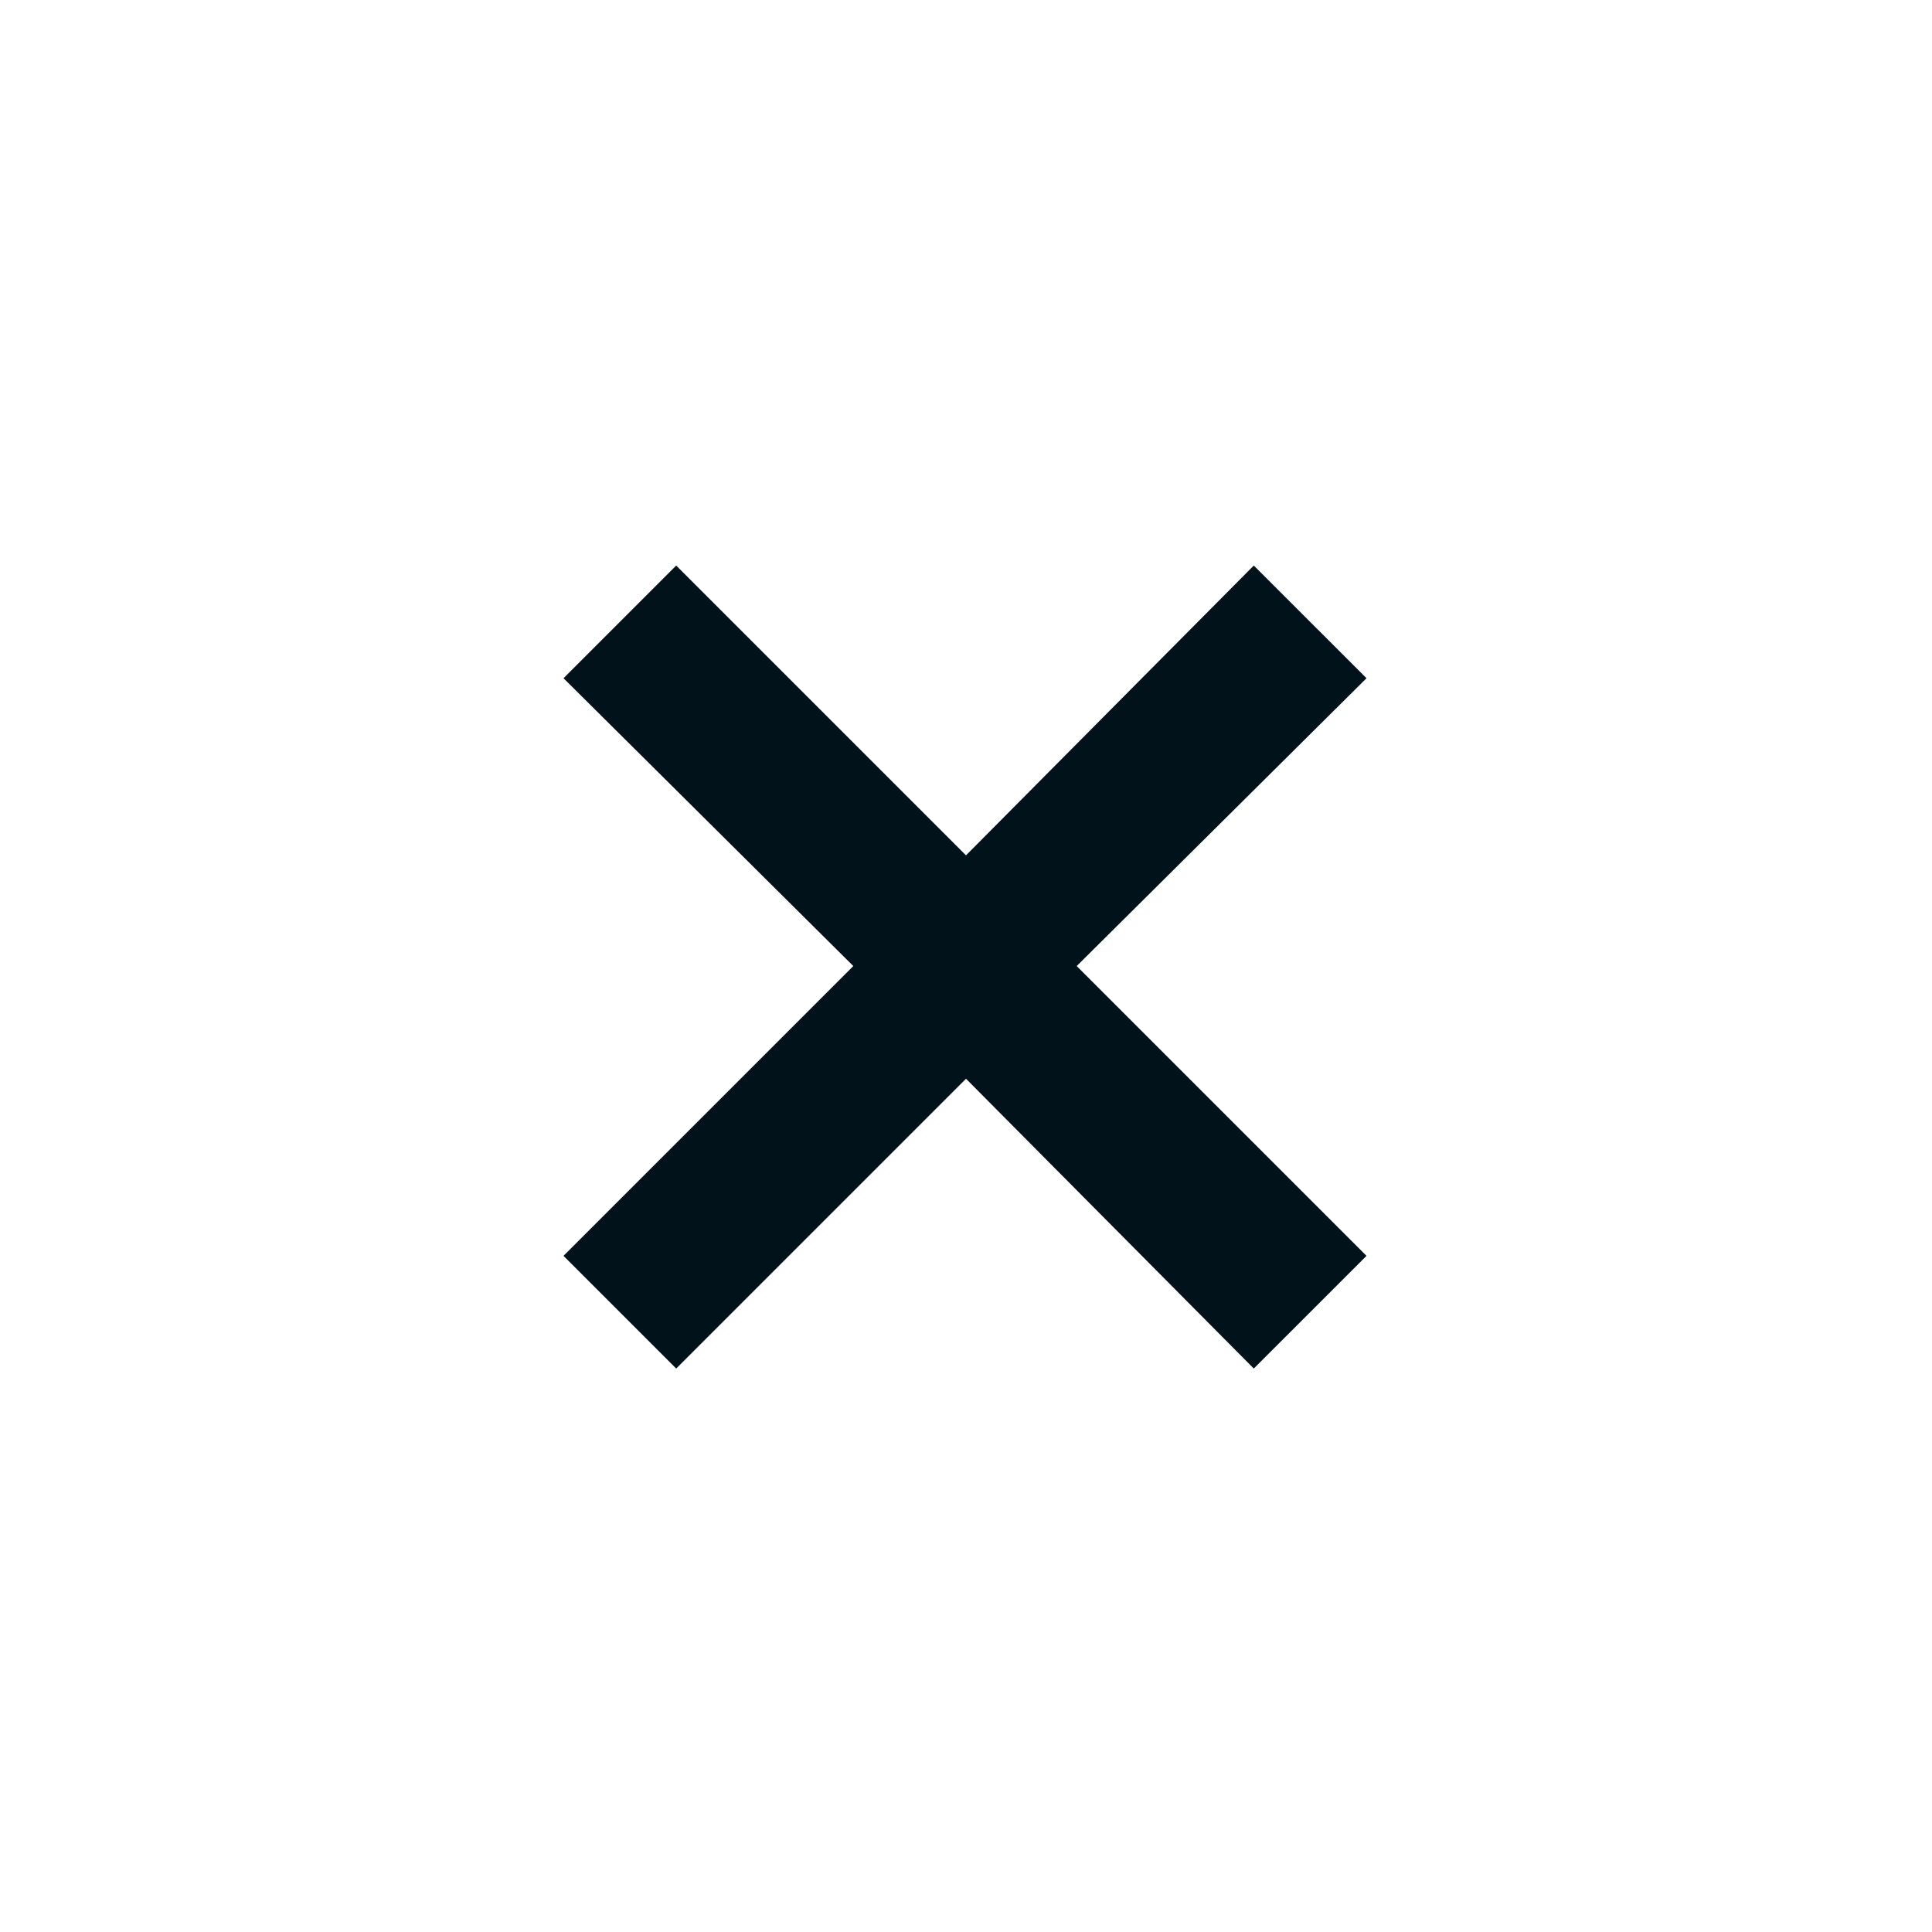 <svg width="40" height="40" viewBox="0 0 40 40" fill="none" xmlns="http://www.w3.org/2000/svg">
<mask id="mask0_2_3901" style="mask-type:alpha" maskUnits="userSpaceOnUse" x="0" y="0" width="40" height="40">
<rect width="40" height="40" fill="#D9D9D9"/>
</mask>
<g mask="url(#mask0_2_3901)">
<path d="M14 28.334L11.667 26.001L17.667 20.001L11.667 14.042L14 11.709L20 17.709L25.958 11.709L28.292 14.042L22.292 20.001L28.292 26.001L25.958 28.334L20 22.334L14 28.334Z" fill="#02121B"/>
</g>
</svg>
